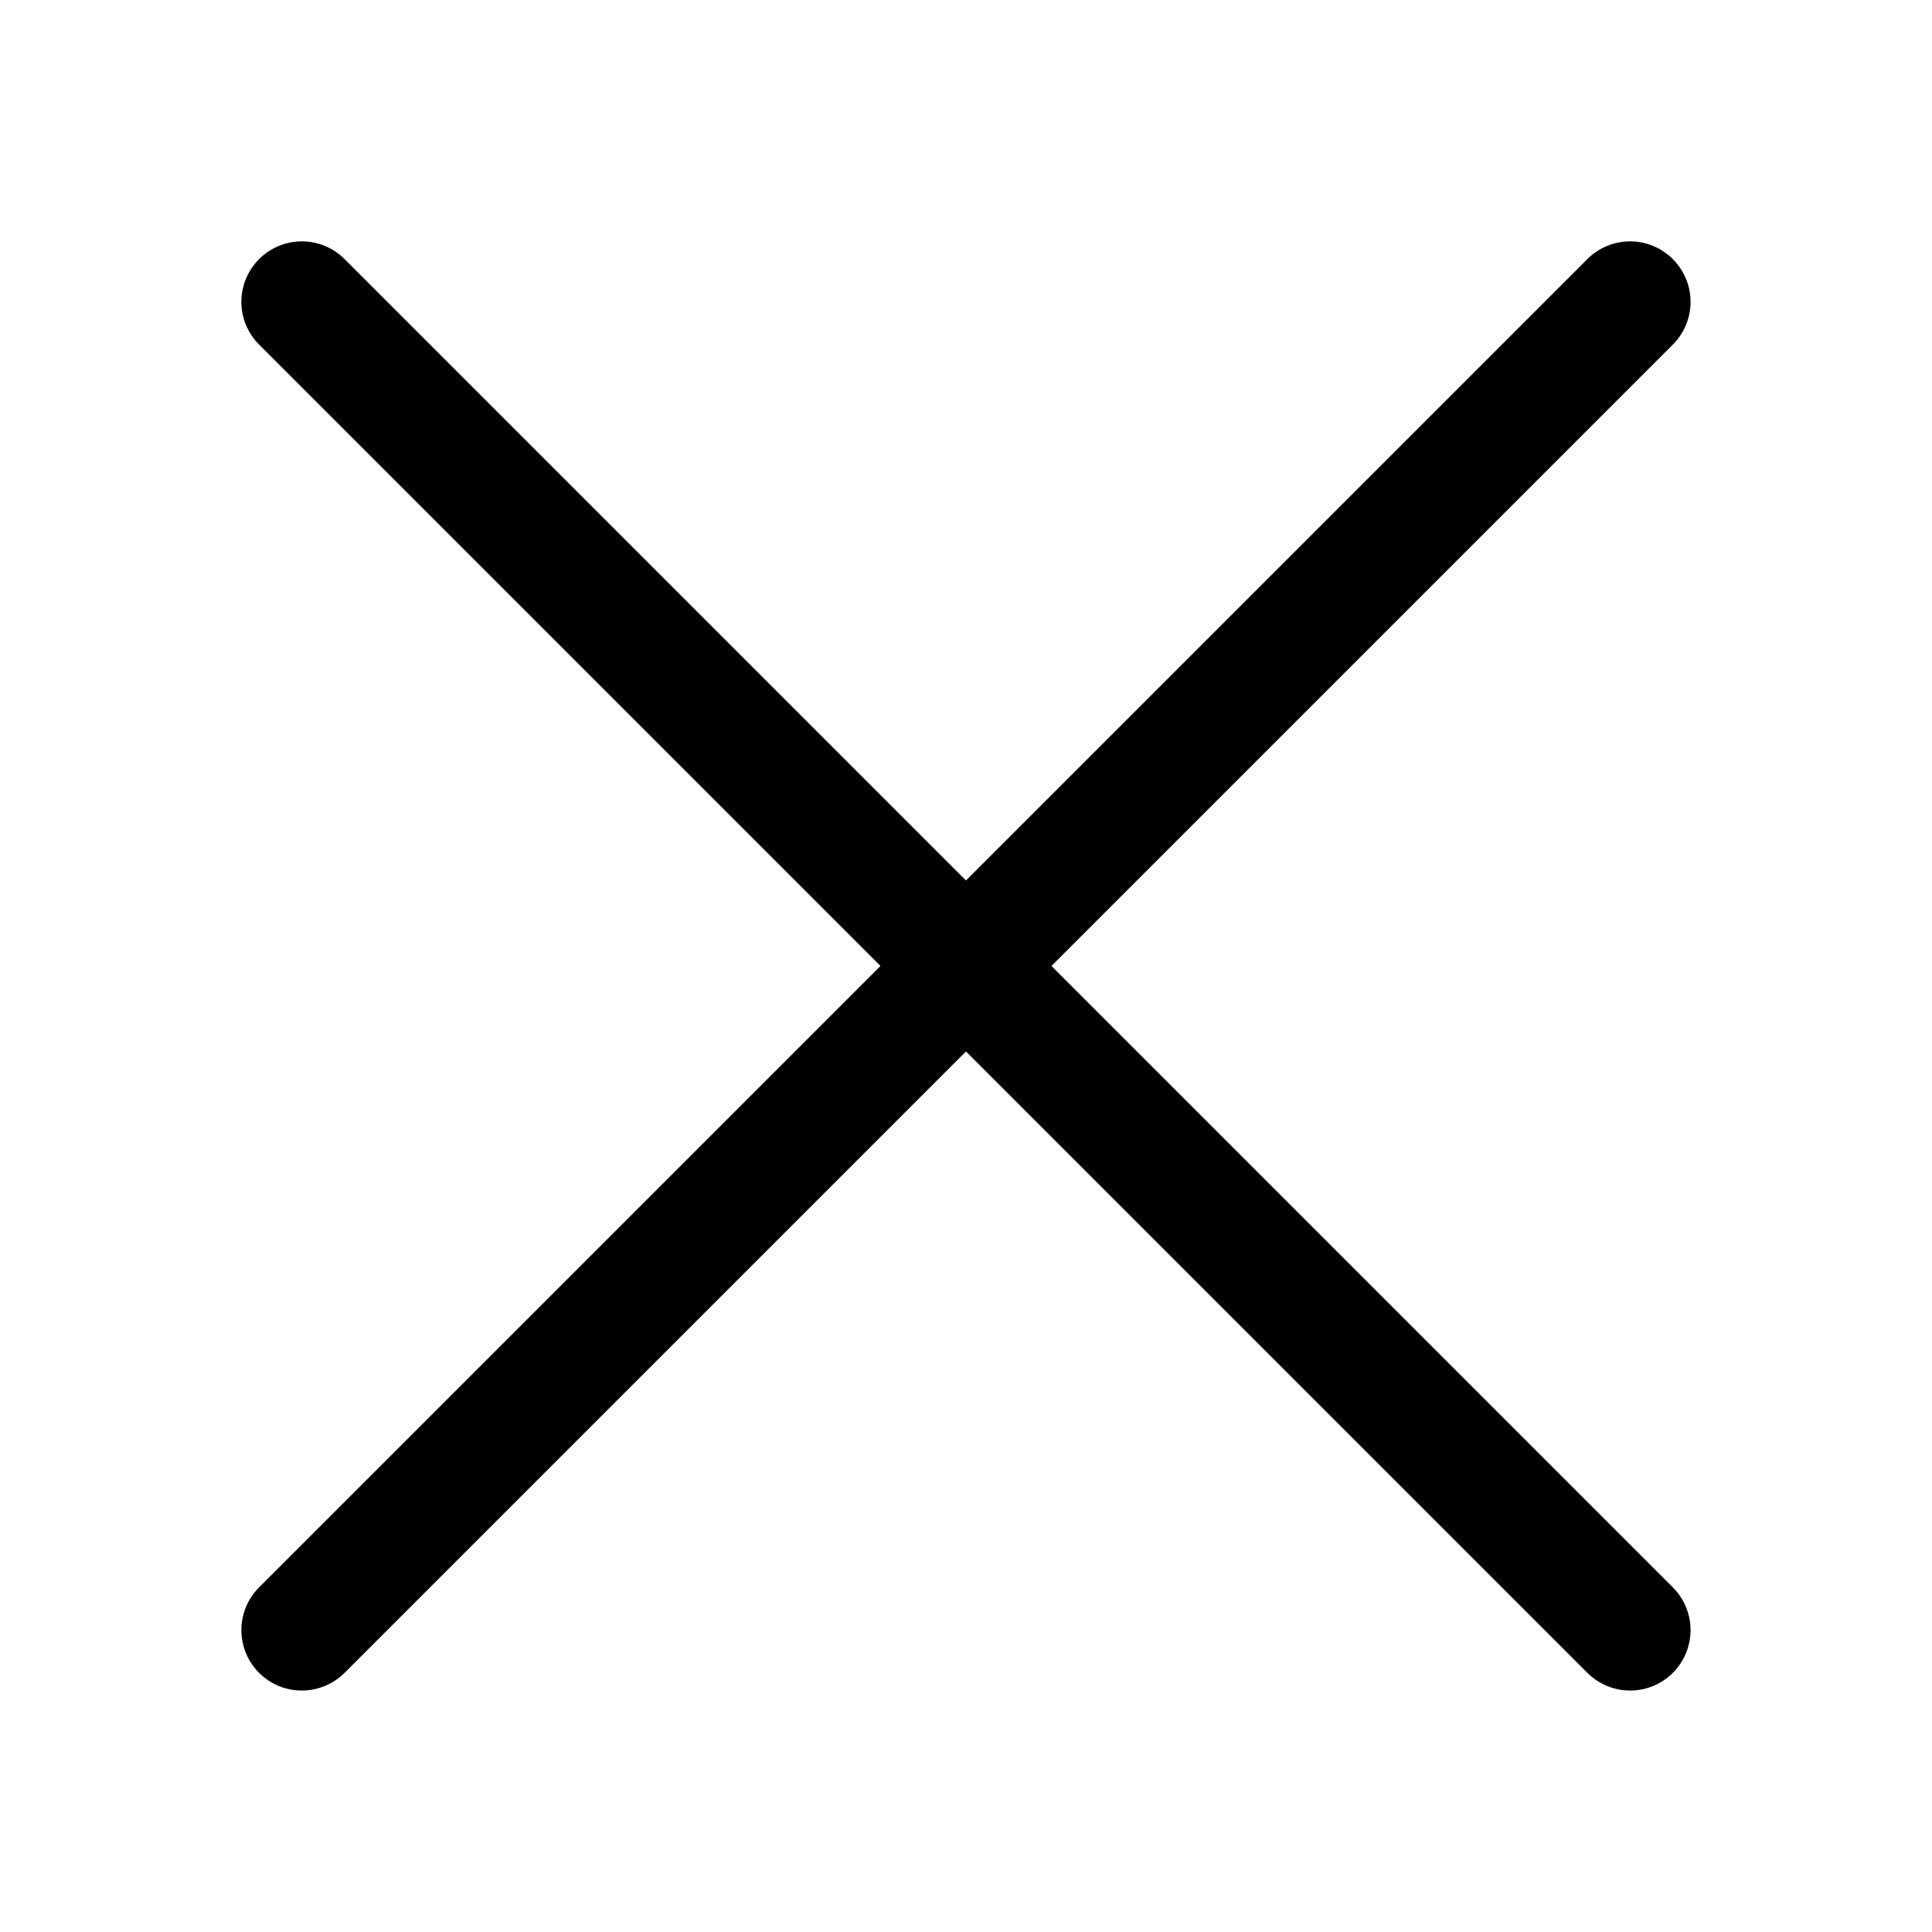 <?xml version="1.0" encoding="utf-8"?>
<svg width="28px" height="28px" viewBox="0 0 28 28" version="1.1" xmlns:xlink="http://www.w3.org/1999/xlink" xmlns="http://www.w3.org/2000/svg">
  <defs>
    <filter id="filter_1">
      <feColorMatrix in="SourceGraphic" type="matrix" values="0 0 0 0 0.522 0 0 0 0 0.522 0 0 0 0 0.522 0 0 0 1 0" />
    </filter>
    <path d="M0 0L28 0L28 28L0 28L0 0Z" id="path_1" />
    <clipPath id="mask_1">
      <use xlink:href="#path_1" />
    </clipPath>
  </defs>
  <g id="x-lg" filter="url(#filter_1)">
    <path d="M0 0L28 0L28 28L0 28L0 0Z" id="Background" fill="none" fill-rule="evenodd" stroke="none" />
    <g clip-path="url(#mask_1)">
      <path d="M24.244 3.755C24.408 3.919 24.501 4.142 24.501 4.375C24.501 4.607 24.408 4.83 24.244 4.994L4.994 24.244C4.772 24.465 4.45 24.552 4.147 24.471C3.845 24.39 3.609 24.154 3.528 23.851C3.447 23.549 3.533 23.226 3.755 23.005L23.005 3.755C23.169 3.591 23.392 3.498 23.624 3.498C23.857 3.498 24.079 3.591 24.244 3.755L24.244 3.755Z" id="Shape" fill="#000000" fill-rule="evenodd" stroke="none" />
      <path d="M3.755 3.755C3.591 3.919 3.498 4.142 3.498 4.375C3.498 4.607 3.591 4.83 3.755 4.994L23.005 24.244C23.227 24.465 23.549 24.552 23.852 24.471C24.154 24.39 24.39 24.154 24.471 23.851C24.552 23.549 24.465 23.226 24.244 23.005L4.994 3.755C4.83 3.591 4.607 3.498 4.375 3.498C4.142 3.498 3.919 3.591 3.755 3.755L3.755 3.755Z" id="Shape" fill="#000000" fill-rule="evenodd" stroke="none" />
    </g>
  </g>
</svg>